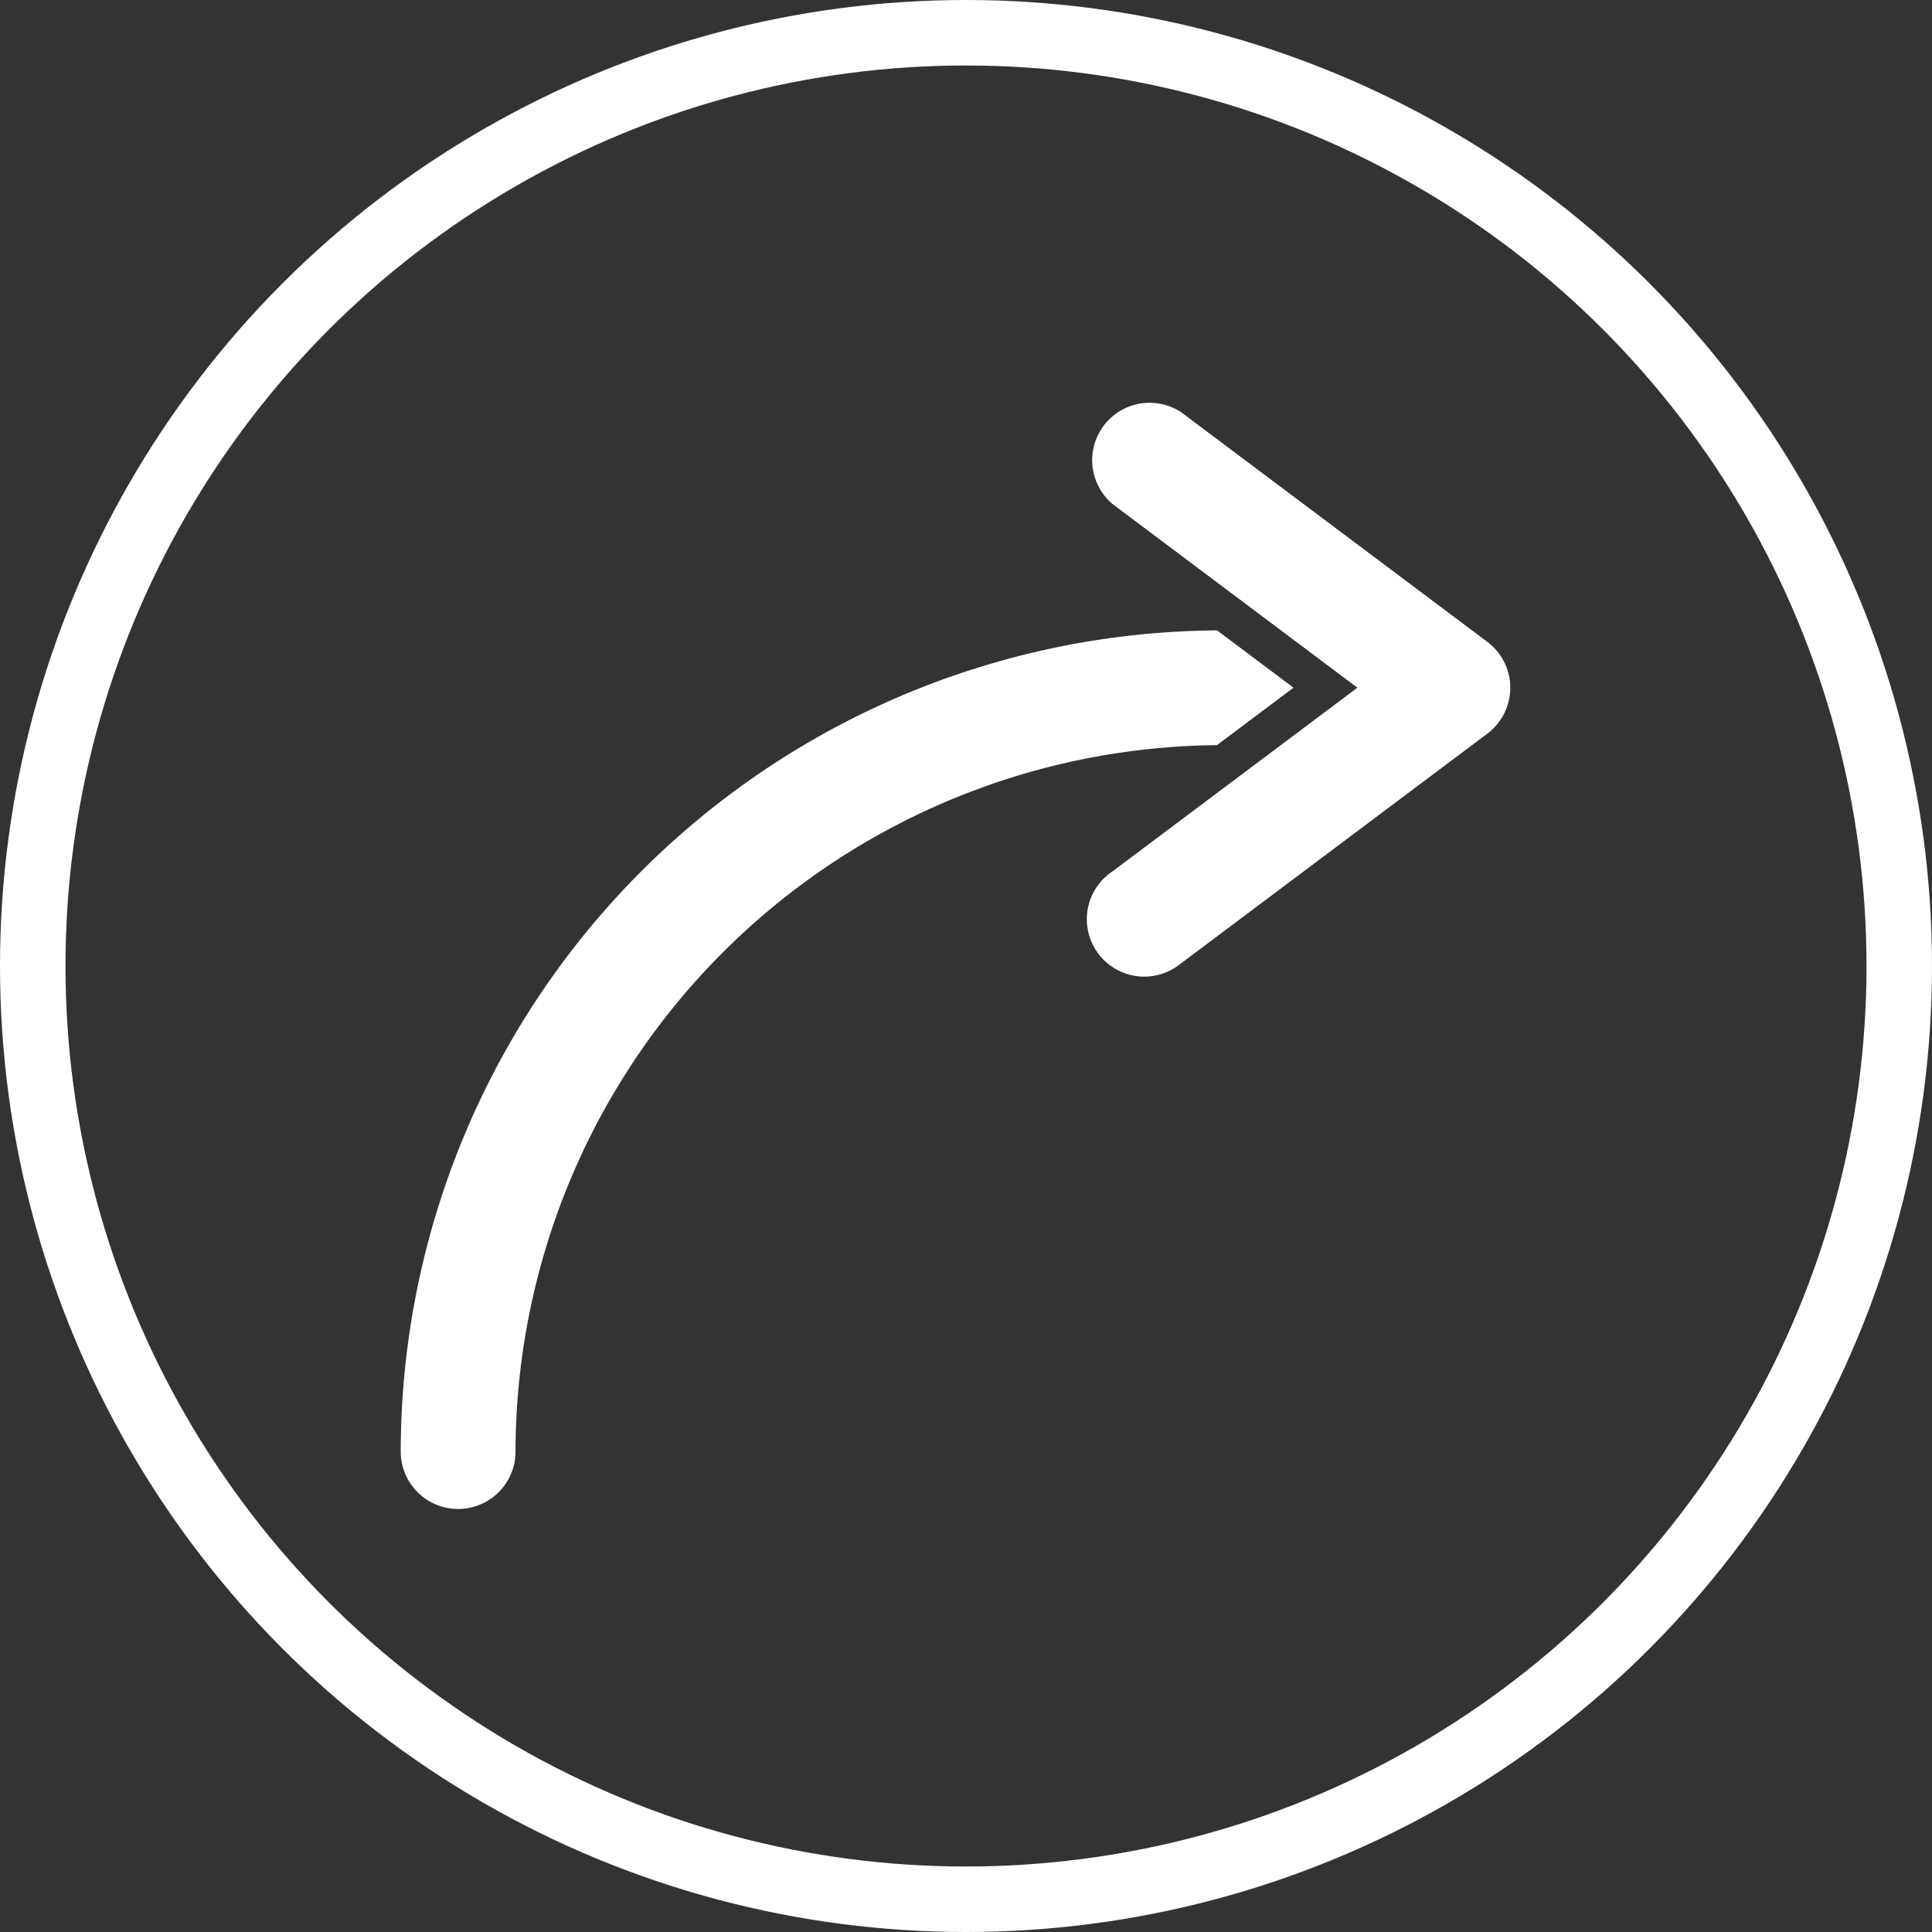<svg xmlns="http://www.w3.org/2000/svg" width="59" height="59" viewBox="0 0 59 59">
  <rect x="0" y="0" width="59" height="59" fill="#333333" stroke="none"/>
  <g id="Group_60" data-name="Group 60" transform="translate(-581.324 -7409.324)">
    <path id="right" d="M48.924,34.517A21.614,21.614,0,0,0,27.505,56.131a1.753,1.753,0,0,1-3.505,0A25.1,25.1,0,0,1,48.93,31.012l2.334,1.75Zm-1.087,6.658,9.348-7.011a1.753,1.753,0,0,0,0-2.8l-9.348-7.011a1.753,1.753,0,0,0-2.1,2.8l7.478,5.609-7.478,5.609a1.753,1.753,0,1,0,2.1,2.8Z" transform="translate(569.562 7397.563)" fill="#fff"/>
    <g id="Ellipse_1" data-name="Ellipse 1" transform="translate(581.324 7409.324)" fill="none" stroke="#fff" stroke-width="2">
      <circle cx="29.5" cy="29.5" r="29.5" stroke="none"/>
      <circle cx="29.5" cy="29.5" r="28.5" fill="none"/>
    </g>
  </g>
</svg>
